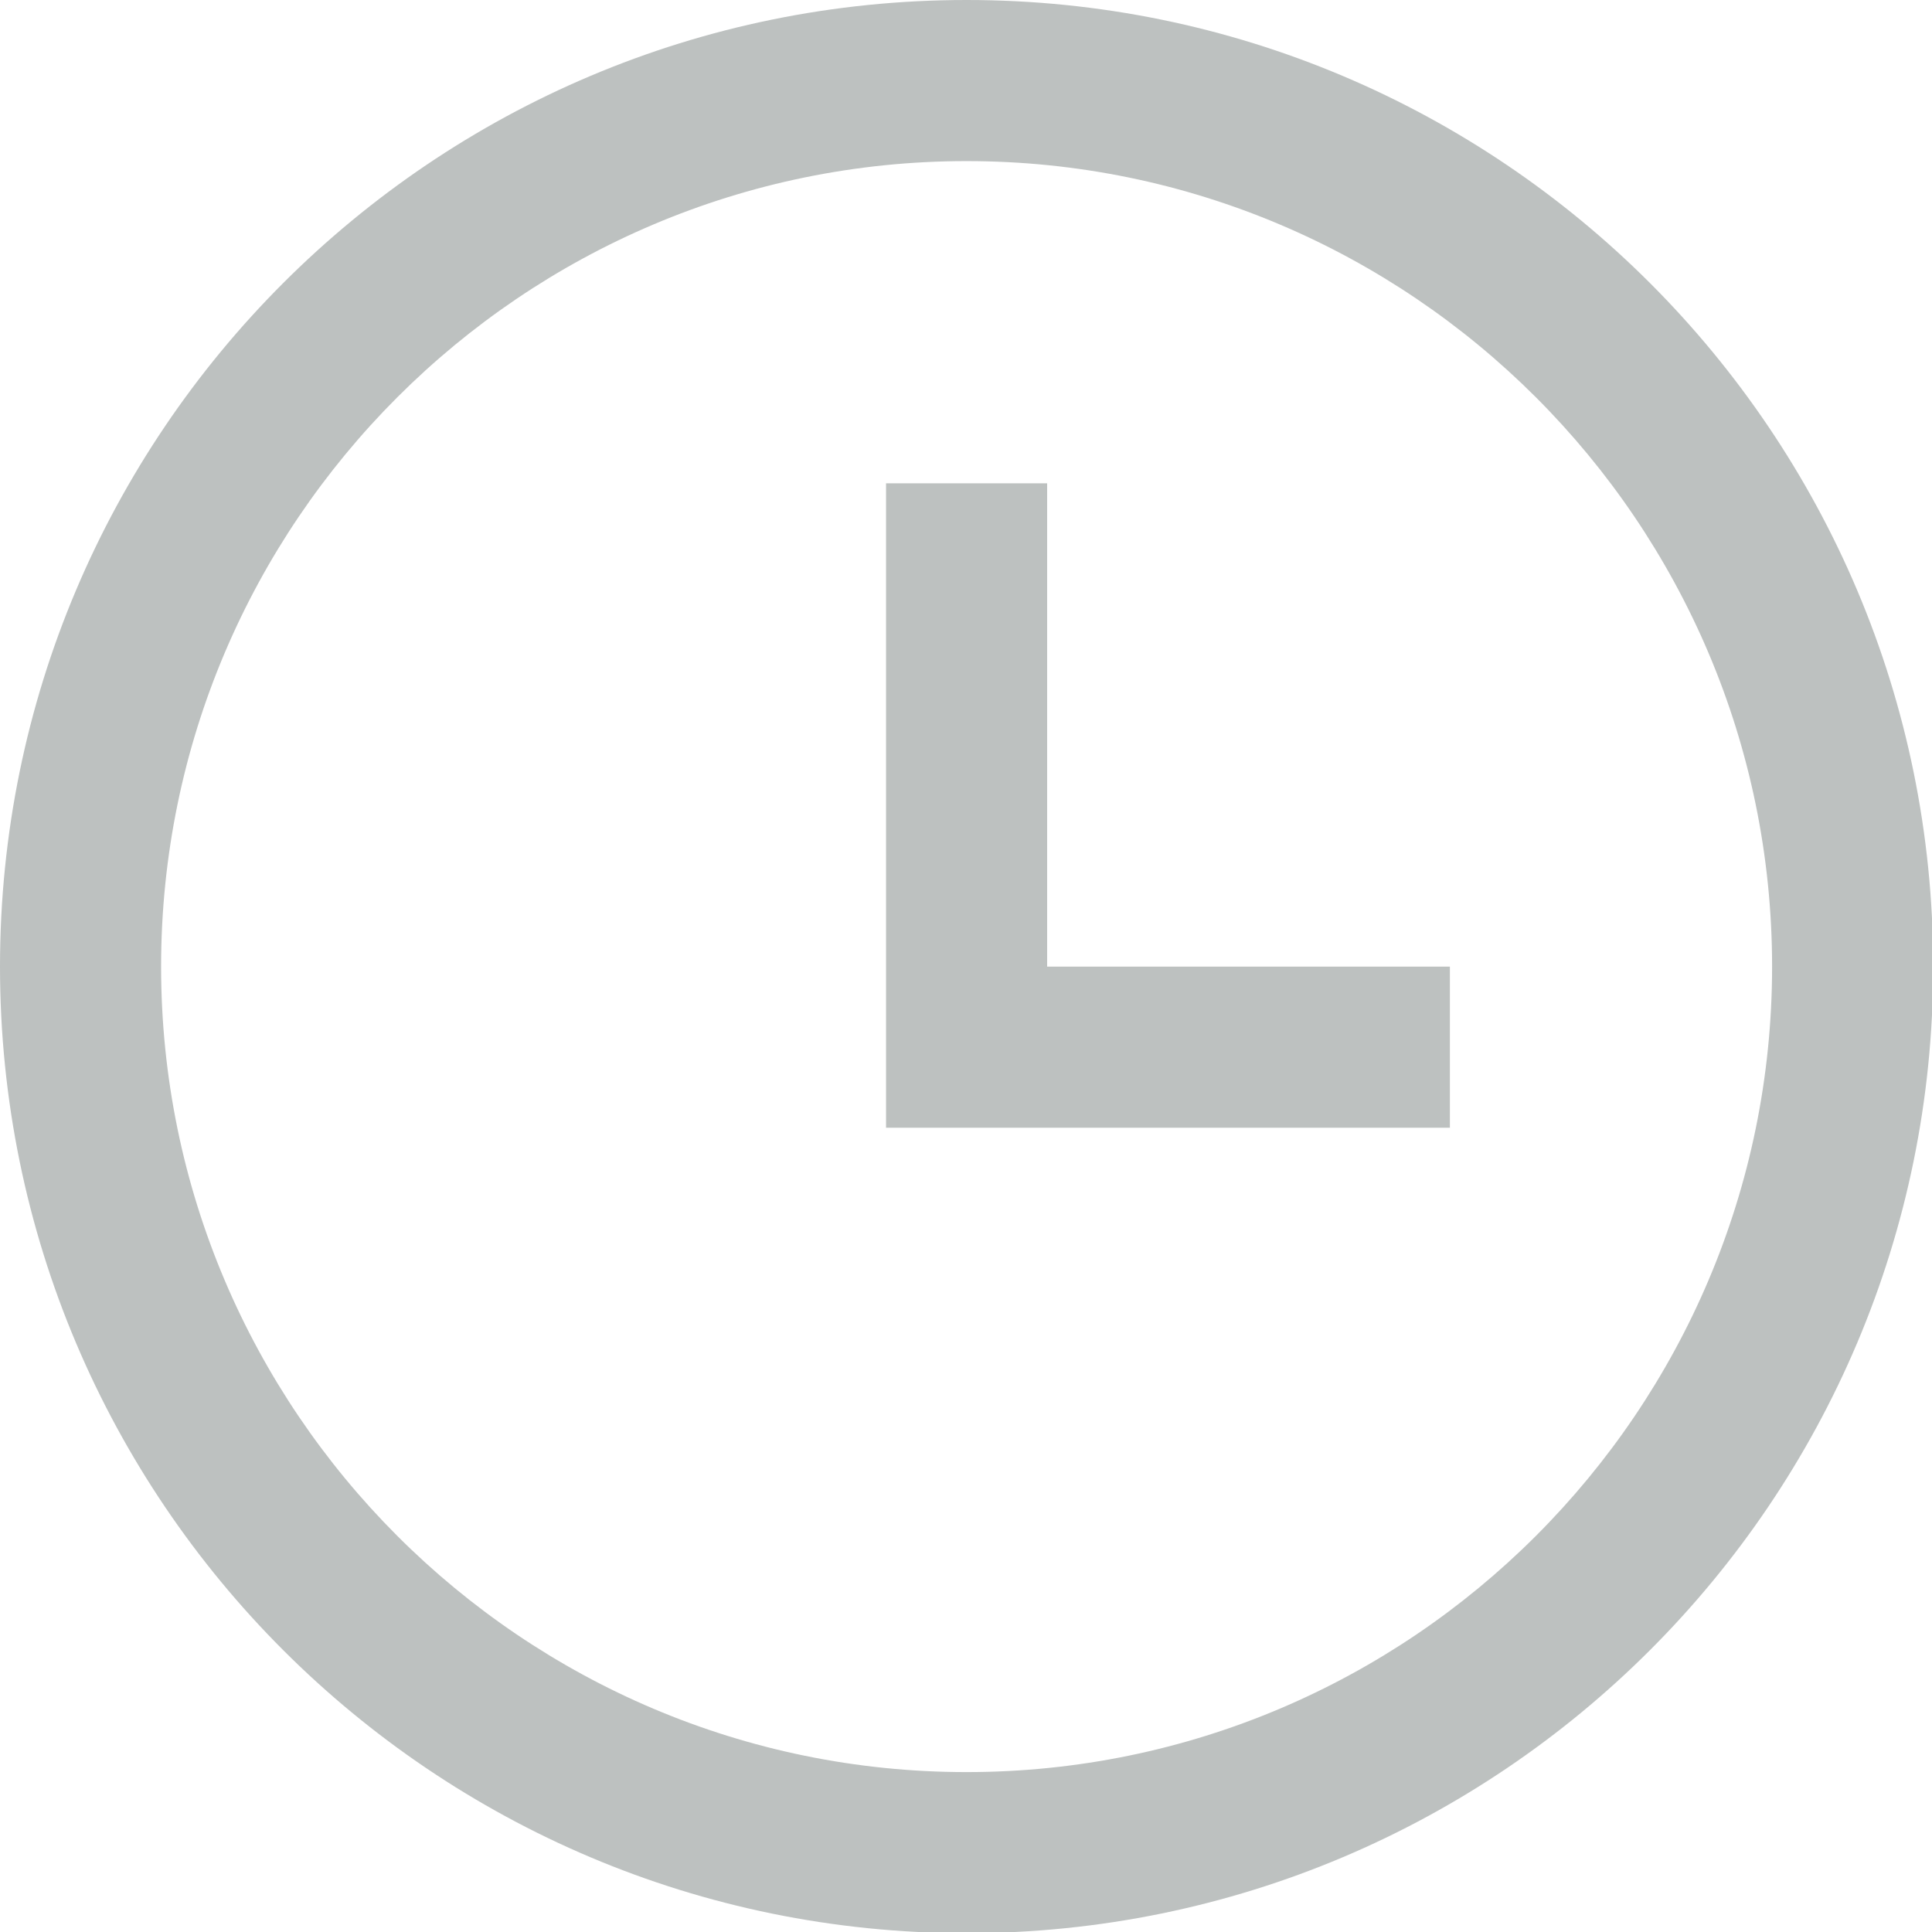 <?xml version="1.0" encoding="utf-8"?>
<svg id="master-artboard" viewBox="0 0 13 13" version="1.1" xmlns="http://www.w3.org/2000/svg" x="0px" y="0px" style="enable-background:new 0 0 1400 980;" width="13px" height="13px"><rect id="ee-background" x="0" y="0" width="13" height="13" style="fill: white; fill-opacity: 0; pointer-events: none;"/>


<g transform="matrix(0.542, 0, 0, 0.542, 0, 0)"><path d="M12 2c5.514 0 10 4.486 10 10s-4.486 10-10 10-10-4.486-10-10 4.486-10 10-10zm0-2c-6.627 0-12 5.373-12 12s5.373 12 12 12 12-5.373 12-12-5.373-12-12-12zm1 12v-6h-2v8h7v-2h-5z" style="fill: rgb(189, 193, 192);"/></g></svg>